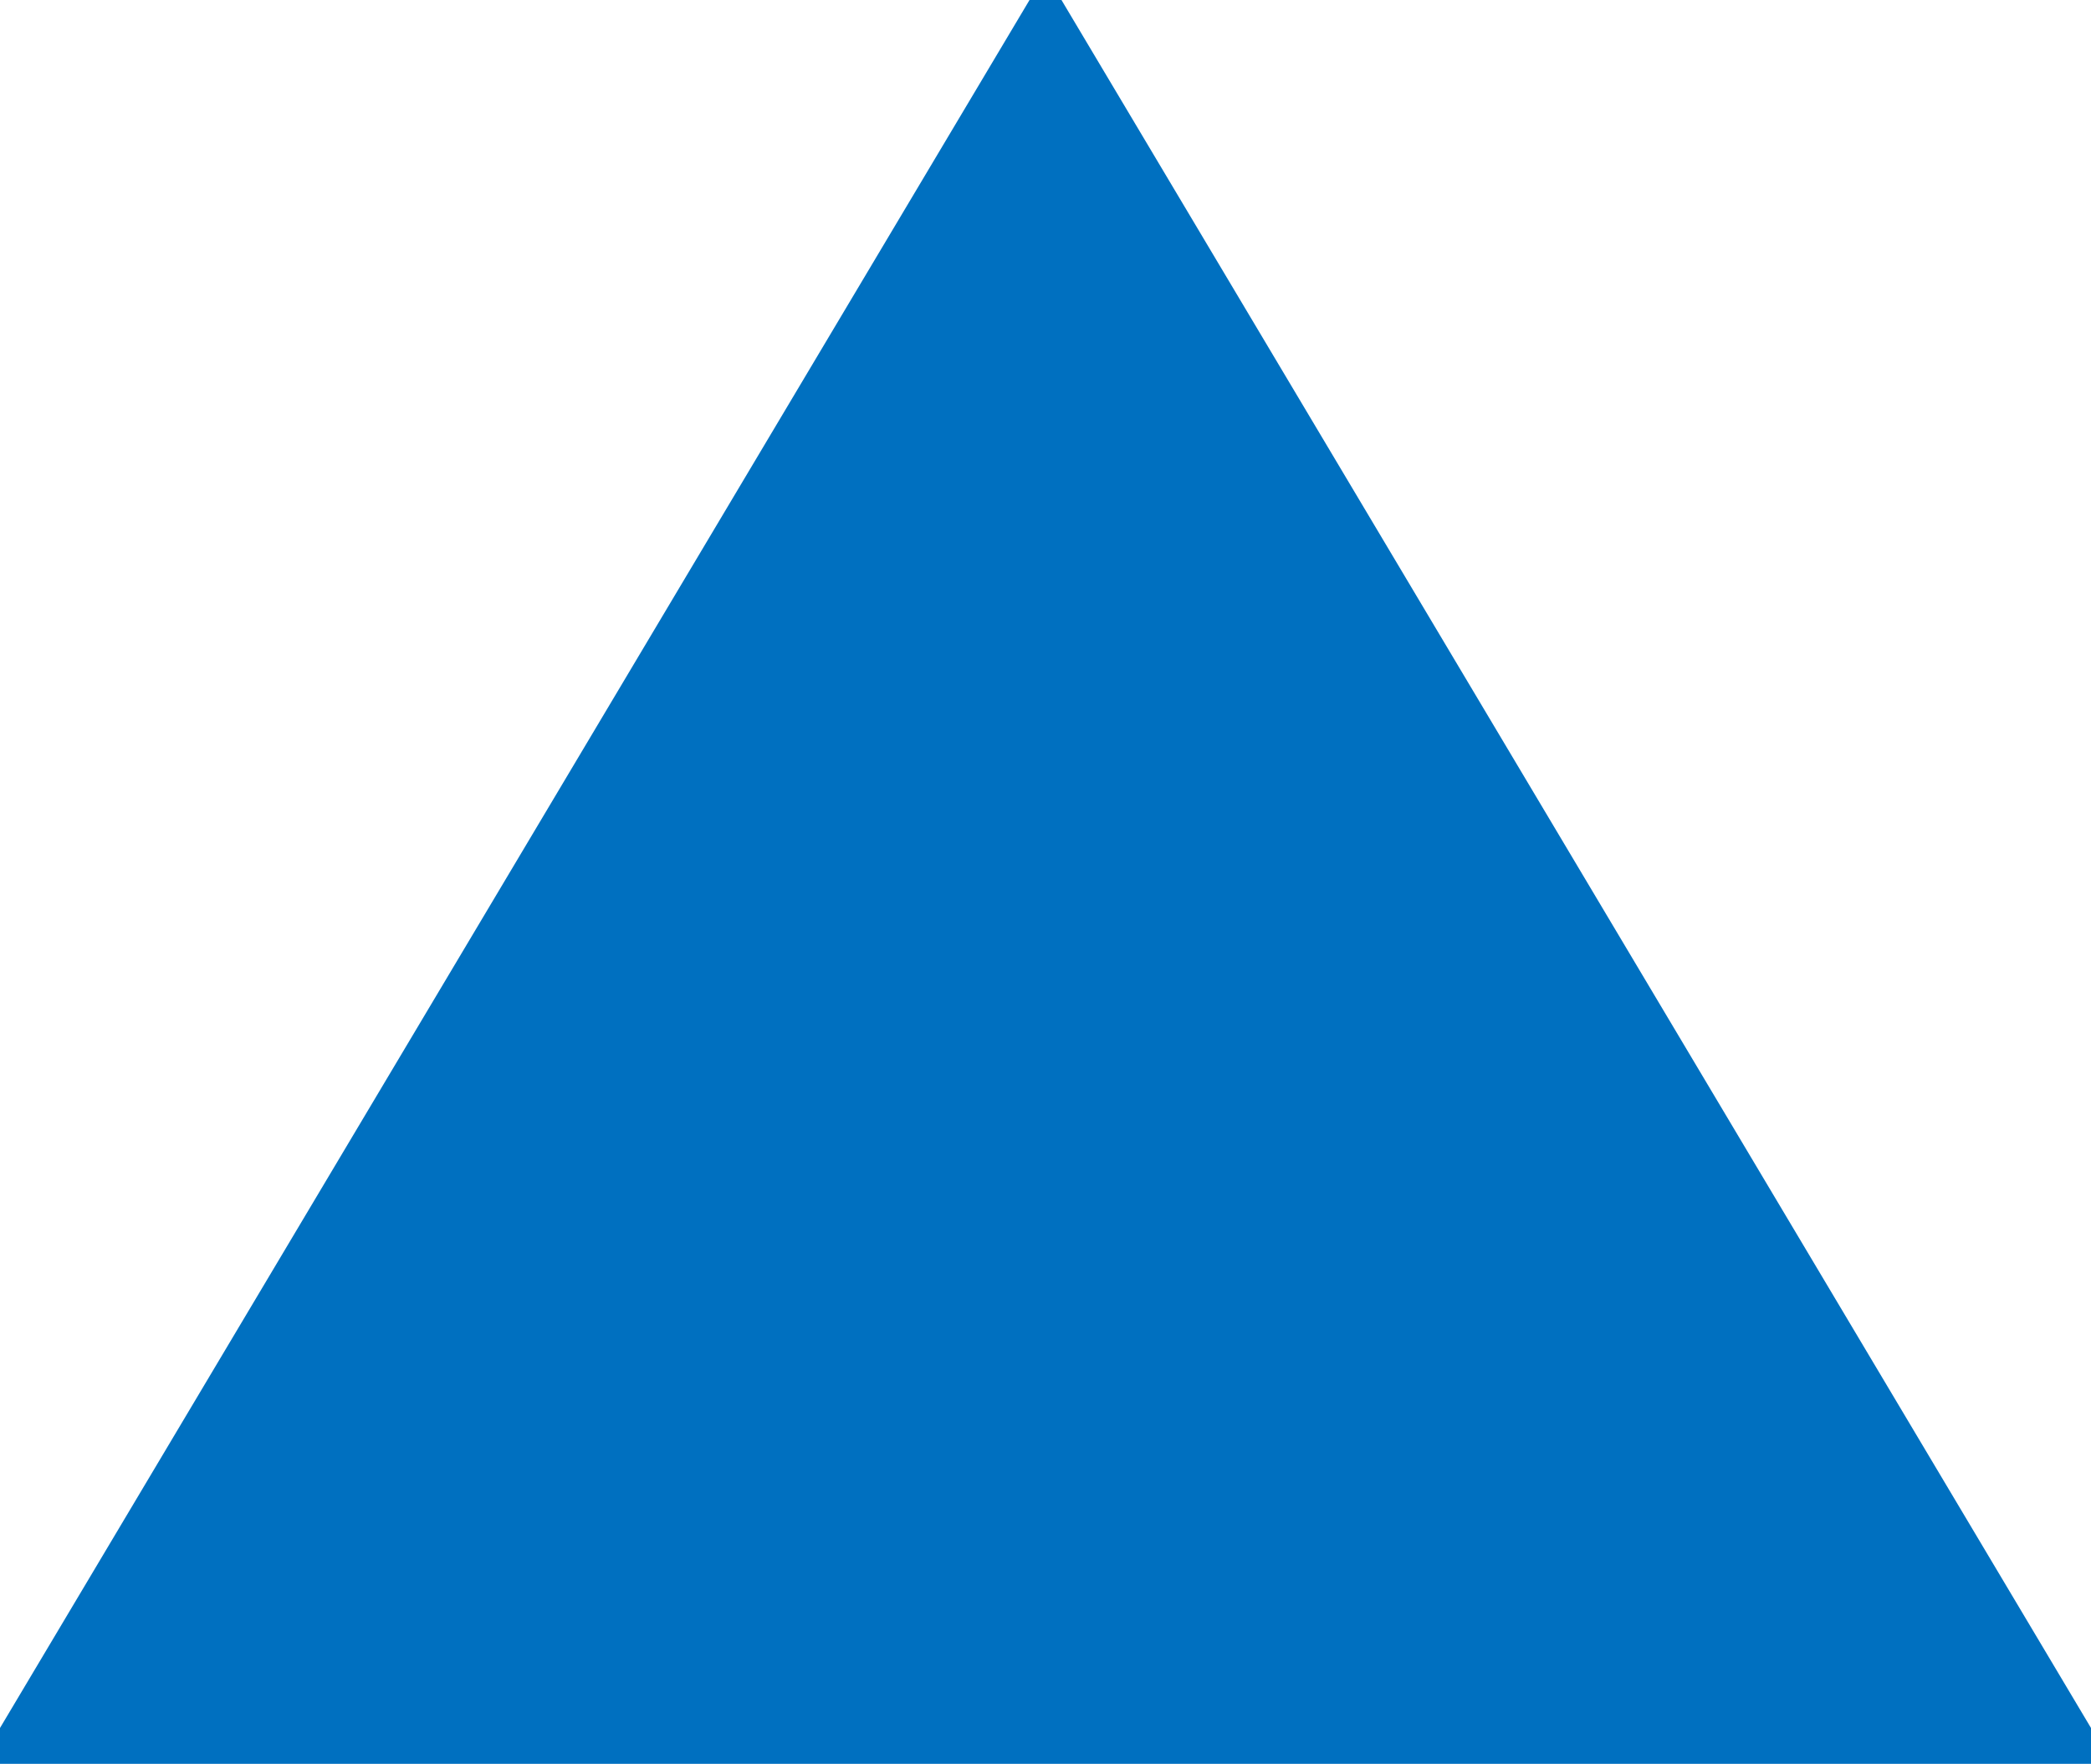 <svg version="1.1" x="0" y="0" width="100%" height="100%" viewBox="0,0,2.409764800102254e-9,2.0326778174173584e-9" xmlns="http://www.w3.org/2000/svg" xmlns:xlink="http://www.w3.org/1999/xlink">
  <defs>
    <linearGradient id="linear" x1="50%" y1="0%" x2="50%" y2="100%">
      <stop offset="0%" style="stop-color:#0070c0;stop-opacity:1;"/>
      <stop offset="100%" style="stop-color:#0070c0;stop-opacity:1;"/>
    </linearGradient>
  </defs>
  <path d="M 1.204882400051127e-9 3.2390595898571636e-11 L 2.3773742042036824e-9 2.0002872215187867e-9 L 3.2390595898571636e-11 2.0002872215187867e-9  Z " style="stroke:#0070c0;stroke-width:6.478119179714327e-11;stroke-opacity:1;stroke-linejoin:miter;fill:url(#linear);"/>
</svg>